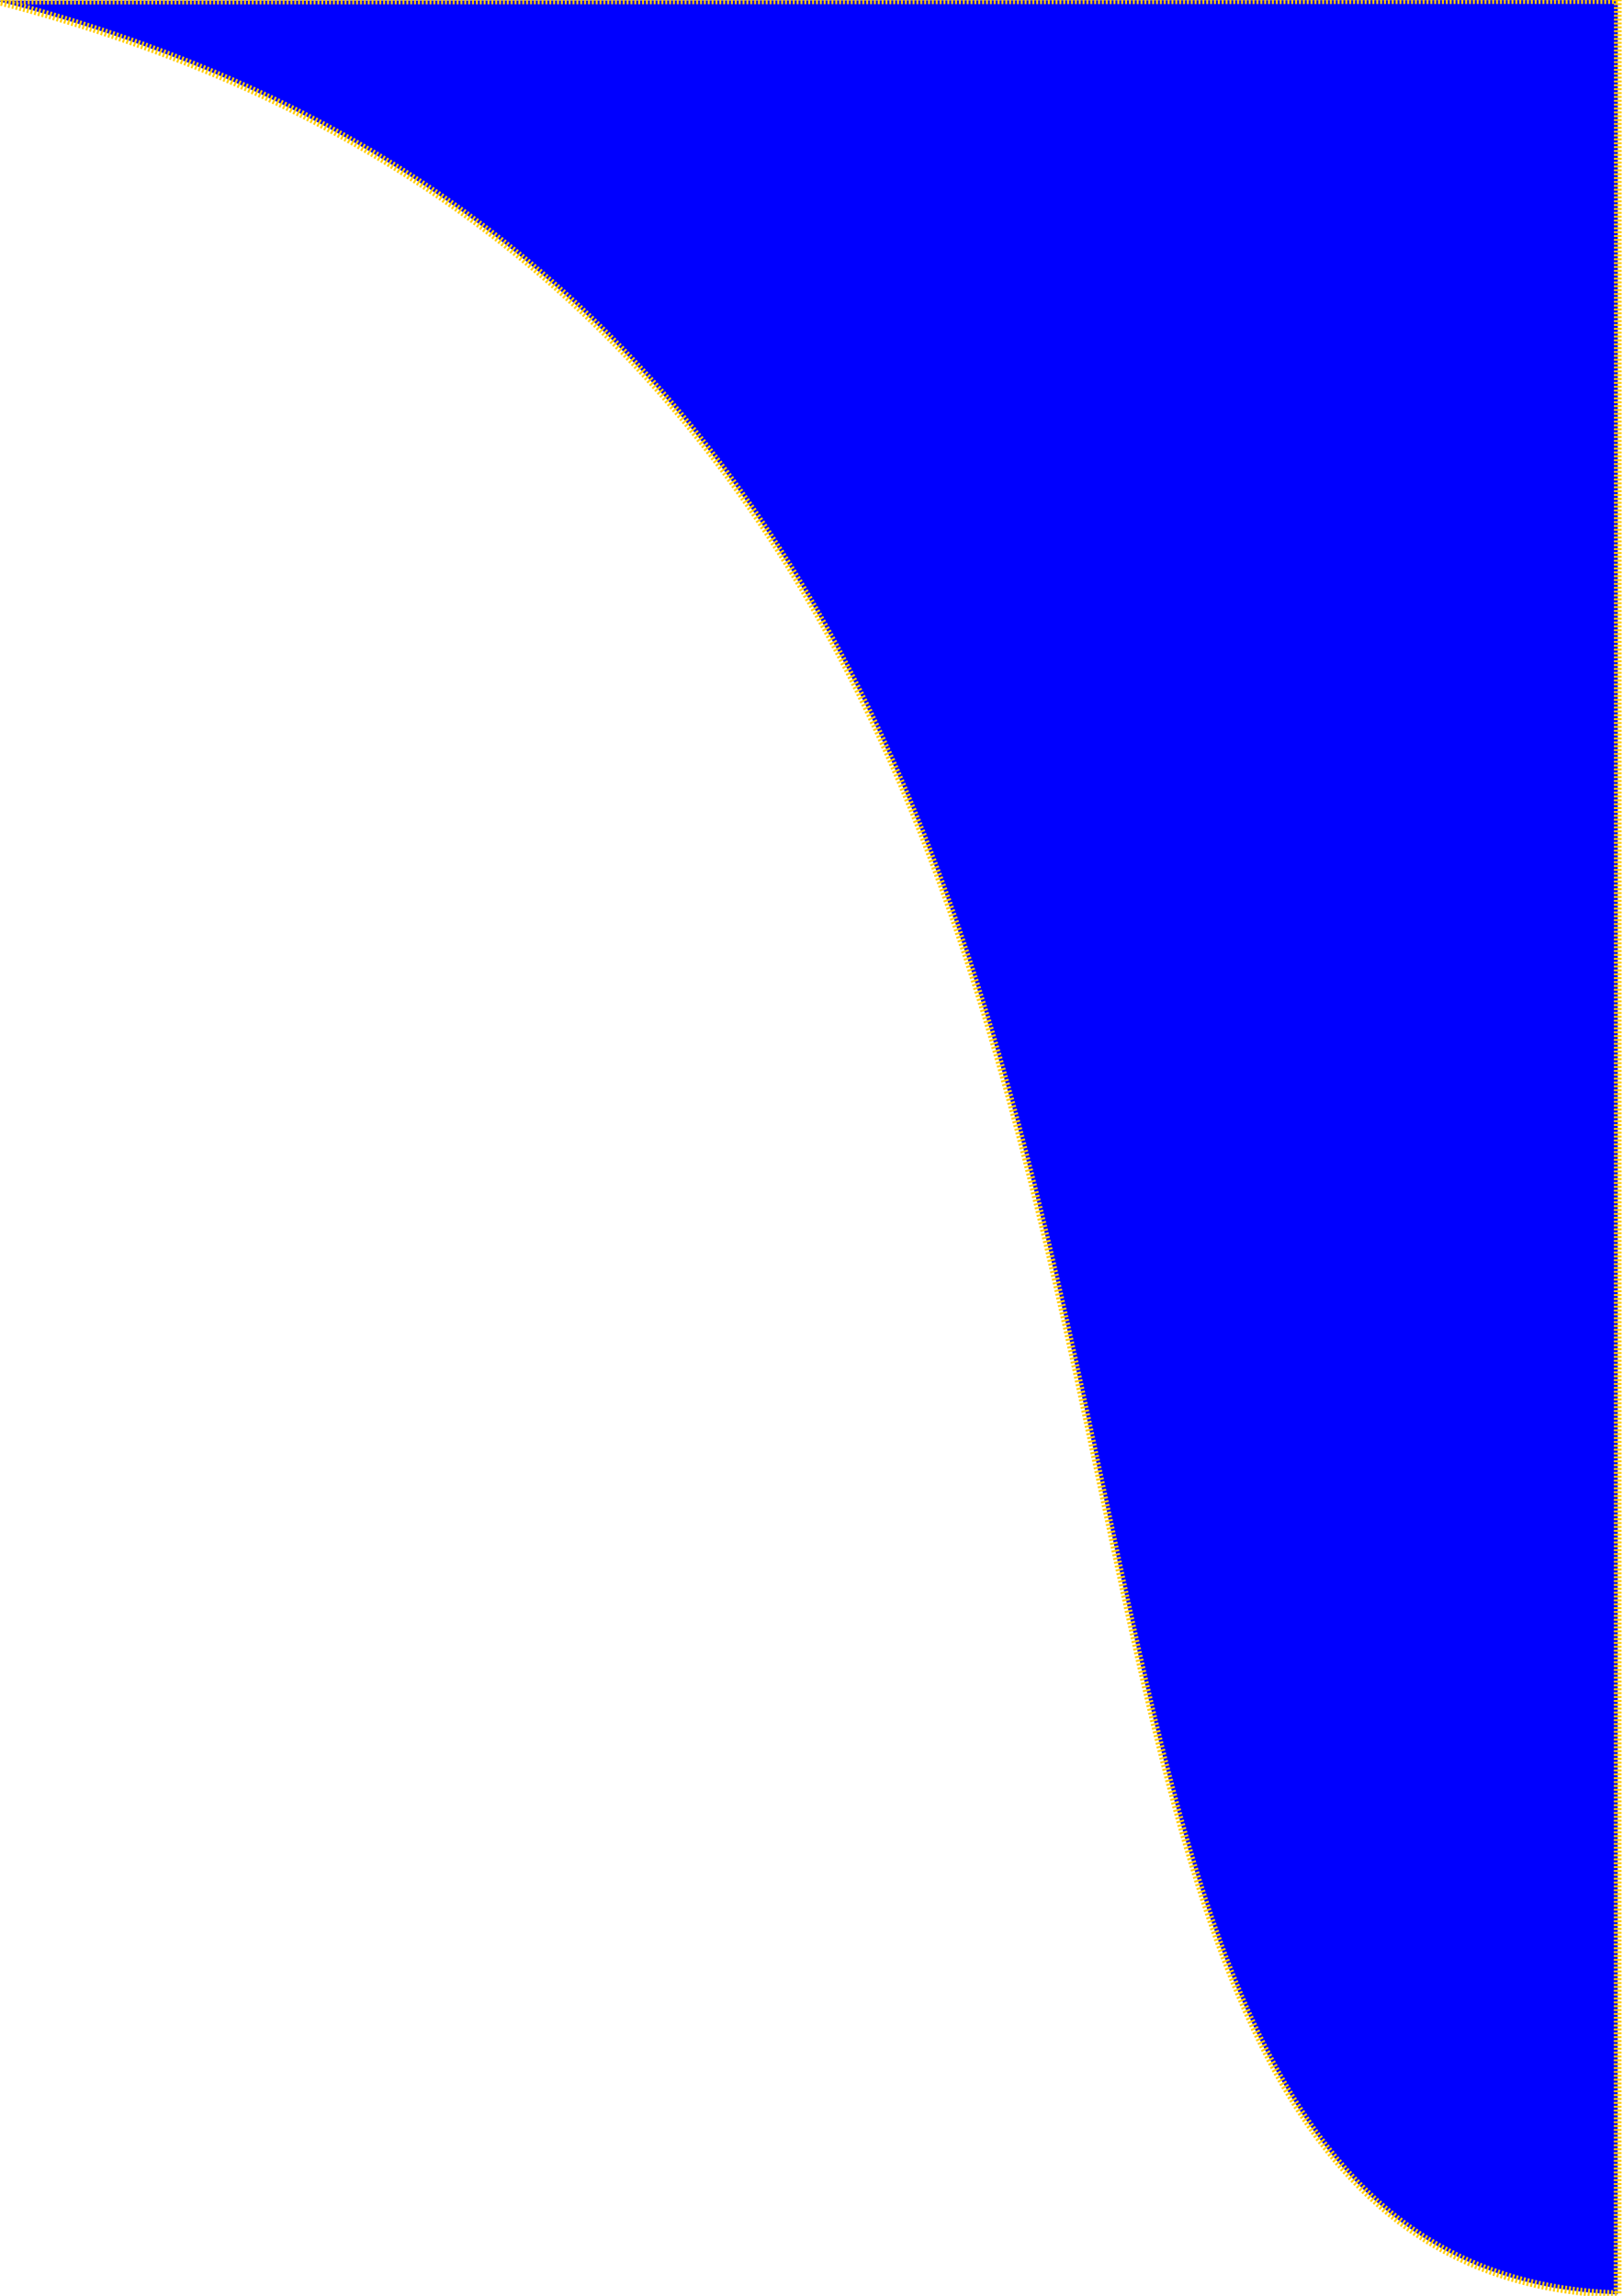 <?xml version="1.0" encoding="UTF-8" standalone="no"?>
<!-- Created with Inkscape (http://www.inkscape.org/) -->

<svg
   width="210mm"
   height="297mm"
   viewBox="0 0 210 297"
   version="1.1"
   id="svg1"
   inkscape:version="1.3.2 (091e20e, 2023-11-25, custom)"
   sodipodi:docname="Disegno_blue.svg"
   xmlns:inkscape="http://www.inkscape.org/namespaces/inkscape"
   xmlns:sodipodi="http://sodipodi.sourceforge.net/DTD/sodipodi-0.dtd"
   xmlns="http://www.w3.org/2000/svg"
   xmlns:svg="http://www.w3.org/2000/svg"
   xmlns:rdf="http://www.w3.org/1999/02/22-rdf-syntax-ns#"
   xmlns:cc="http://creativecommons.org/ns#"
   xmlns:dc="http://purl.org/dc/elements/1.1/">
  <title
     id="title1">esse_blue_inversa</title>
  <sodipodi:namedview
     id="namedview1"
     pagecolor="#ffffff"
     bordercolor="#000000"
     borderopacity="0.25"
     inkscape:showpageshadow="2"
     inkscape:pageopacity="0.0"
     inkscape:pagecheckerboard="0"
     inkscape:deskcolor="#d1d1d1"
     inkscape:document-units="mm"
     showguides="false"
     inkscape:zoom="0.4894542"
     inkscape:cx="-3.0646382"
     inkscape:cy="560.82878"
     inkscape:window-width="1920"
     inkscape:window-height="991"
     inkscape:window-x="-9"
     inkscape:window-y="-9"
     inkscape:window-maximized="1"
     inkscape:current-layer="layer1" />
  <defs
     id="defs1" />
  <g
     inkscape:label="Livello 1"
     inkscape:groupmode="layer"
     id="layer1">
    <path
       id="path1"
       style="fill:#0000ff;fill-rule:evenodd;stroke:#ffcb00;stroke-width:1;stroke-dasharray:0.25, 0.25;stroke-dashoffset:1;paint-order:stroke fill markers"
       sodipodi:type="inkscape:offset"
       inkscape:radius="0"
       inkscape:original="M -43.730469 43.740234 L -43.664062 253.57031 C 4.6479673 64.207745 249.47552 147.42674 253.0625 43.763672 L -43.730469 43.740234 z "
       d="m -43.73,43.74 0.066,209.83 C 4.648,64.208 249.476,147.427 253.062,43.764 Z"
       transform="rotate(90,104.663,148.405)" />
  </g>
</svg>
